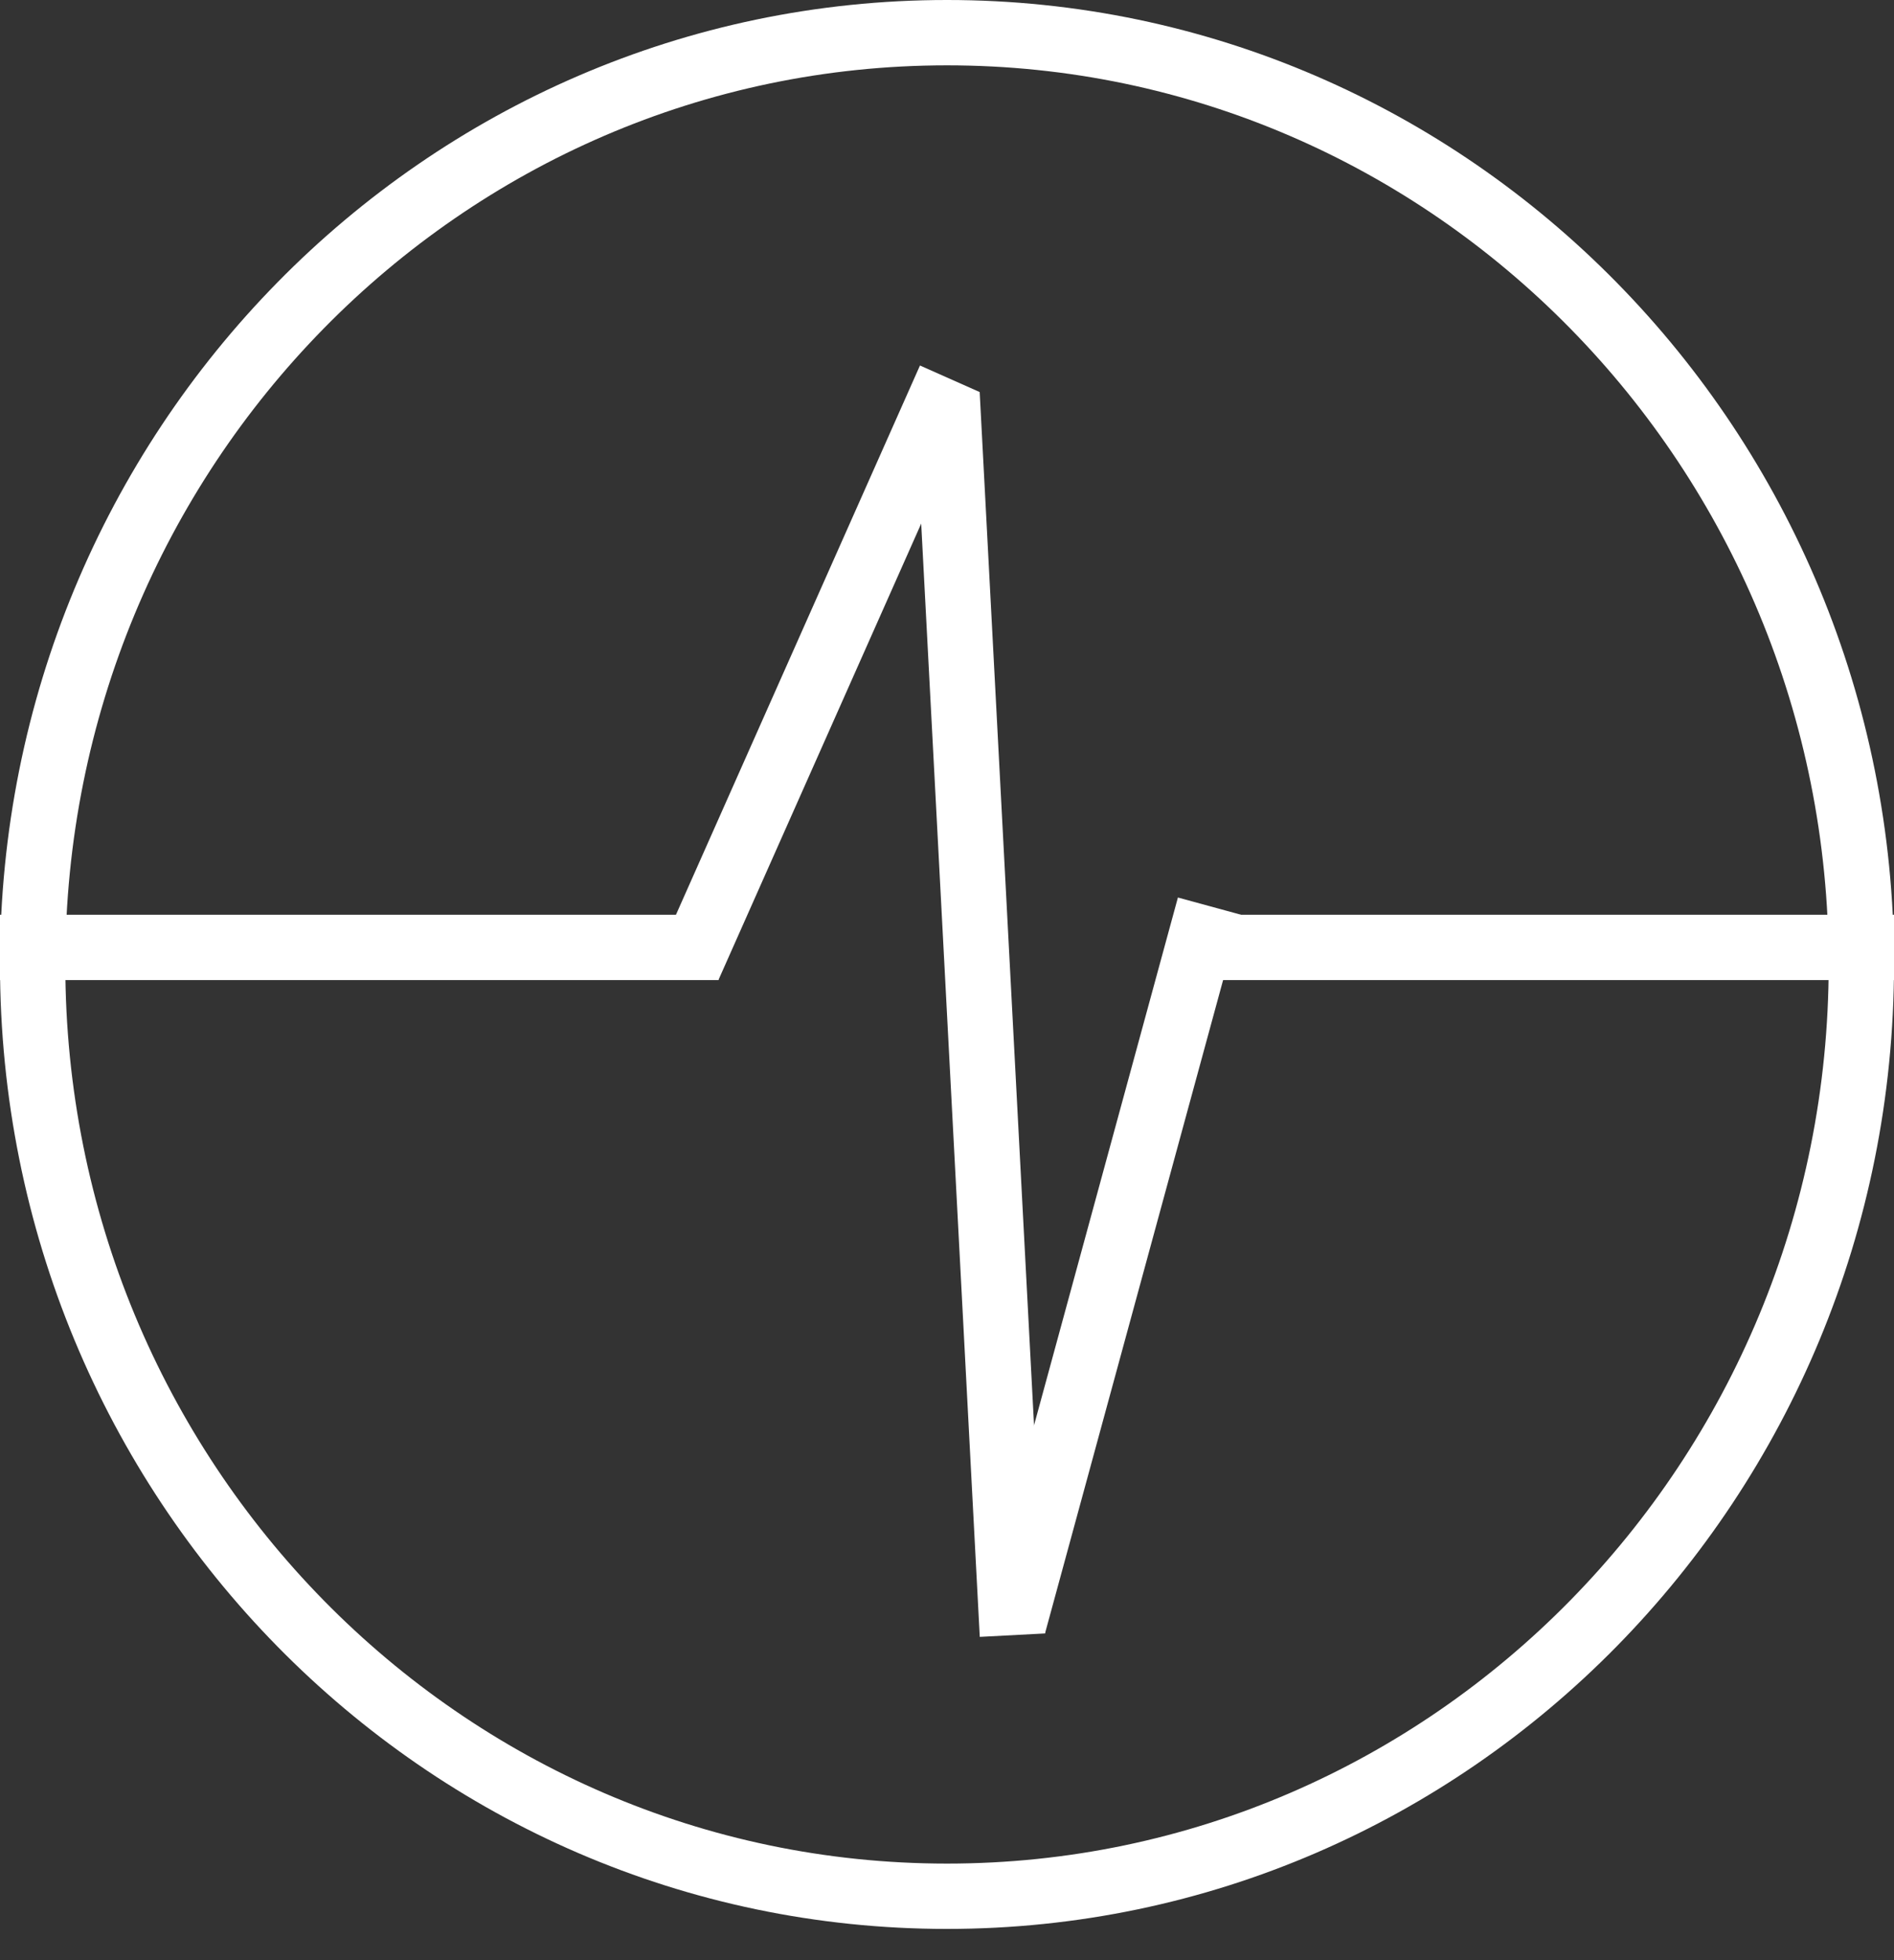 <svg width="29" height="30" viewBox="0 0 29 30" fill="none" xmlns="http://www.w3.org/2000/svg">
<rect x="0" y="0" width="29" height="30" fill="#333333" stroke="none"/>
<path d="M28.5 14.761C28.5 22.645 22.224 29.022 14.5 29.022C6.776 29.022 0.5 22.645 0.5 14.761C0.5 6.876 6.776 0.5 14.5 0.5C22.224 0.5 28.5 6.876 28.5 14.761Z" stroke="white"/>
<line y1="14.5" x2="11" y2="14.5" stroke="white"/>
<line x1="18" y1="14.5" x2="29" y2="14.5" stroke="white"/>
<line x1="10.543" y1="14.797" x2="14.543" y2="5.797" stroke="white"/>
<line x1="15.501" y1="25.026" x2="14.501" y2="6.026" stroke="white"/>
<line x1="15.518" y1="24.868" x2="18.518" y2="13.868" stroke="white"/>
</svg>
